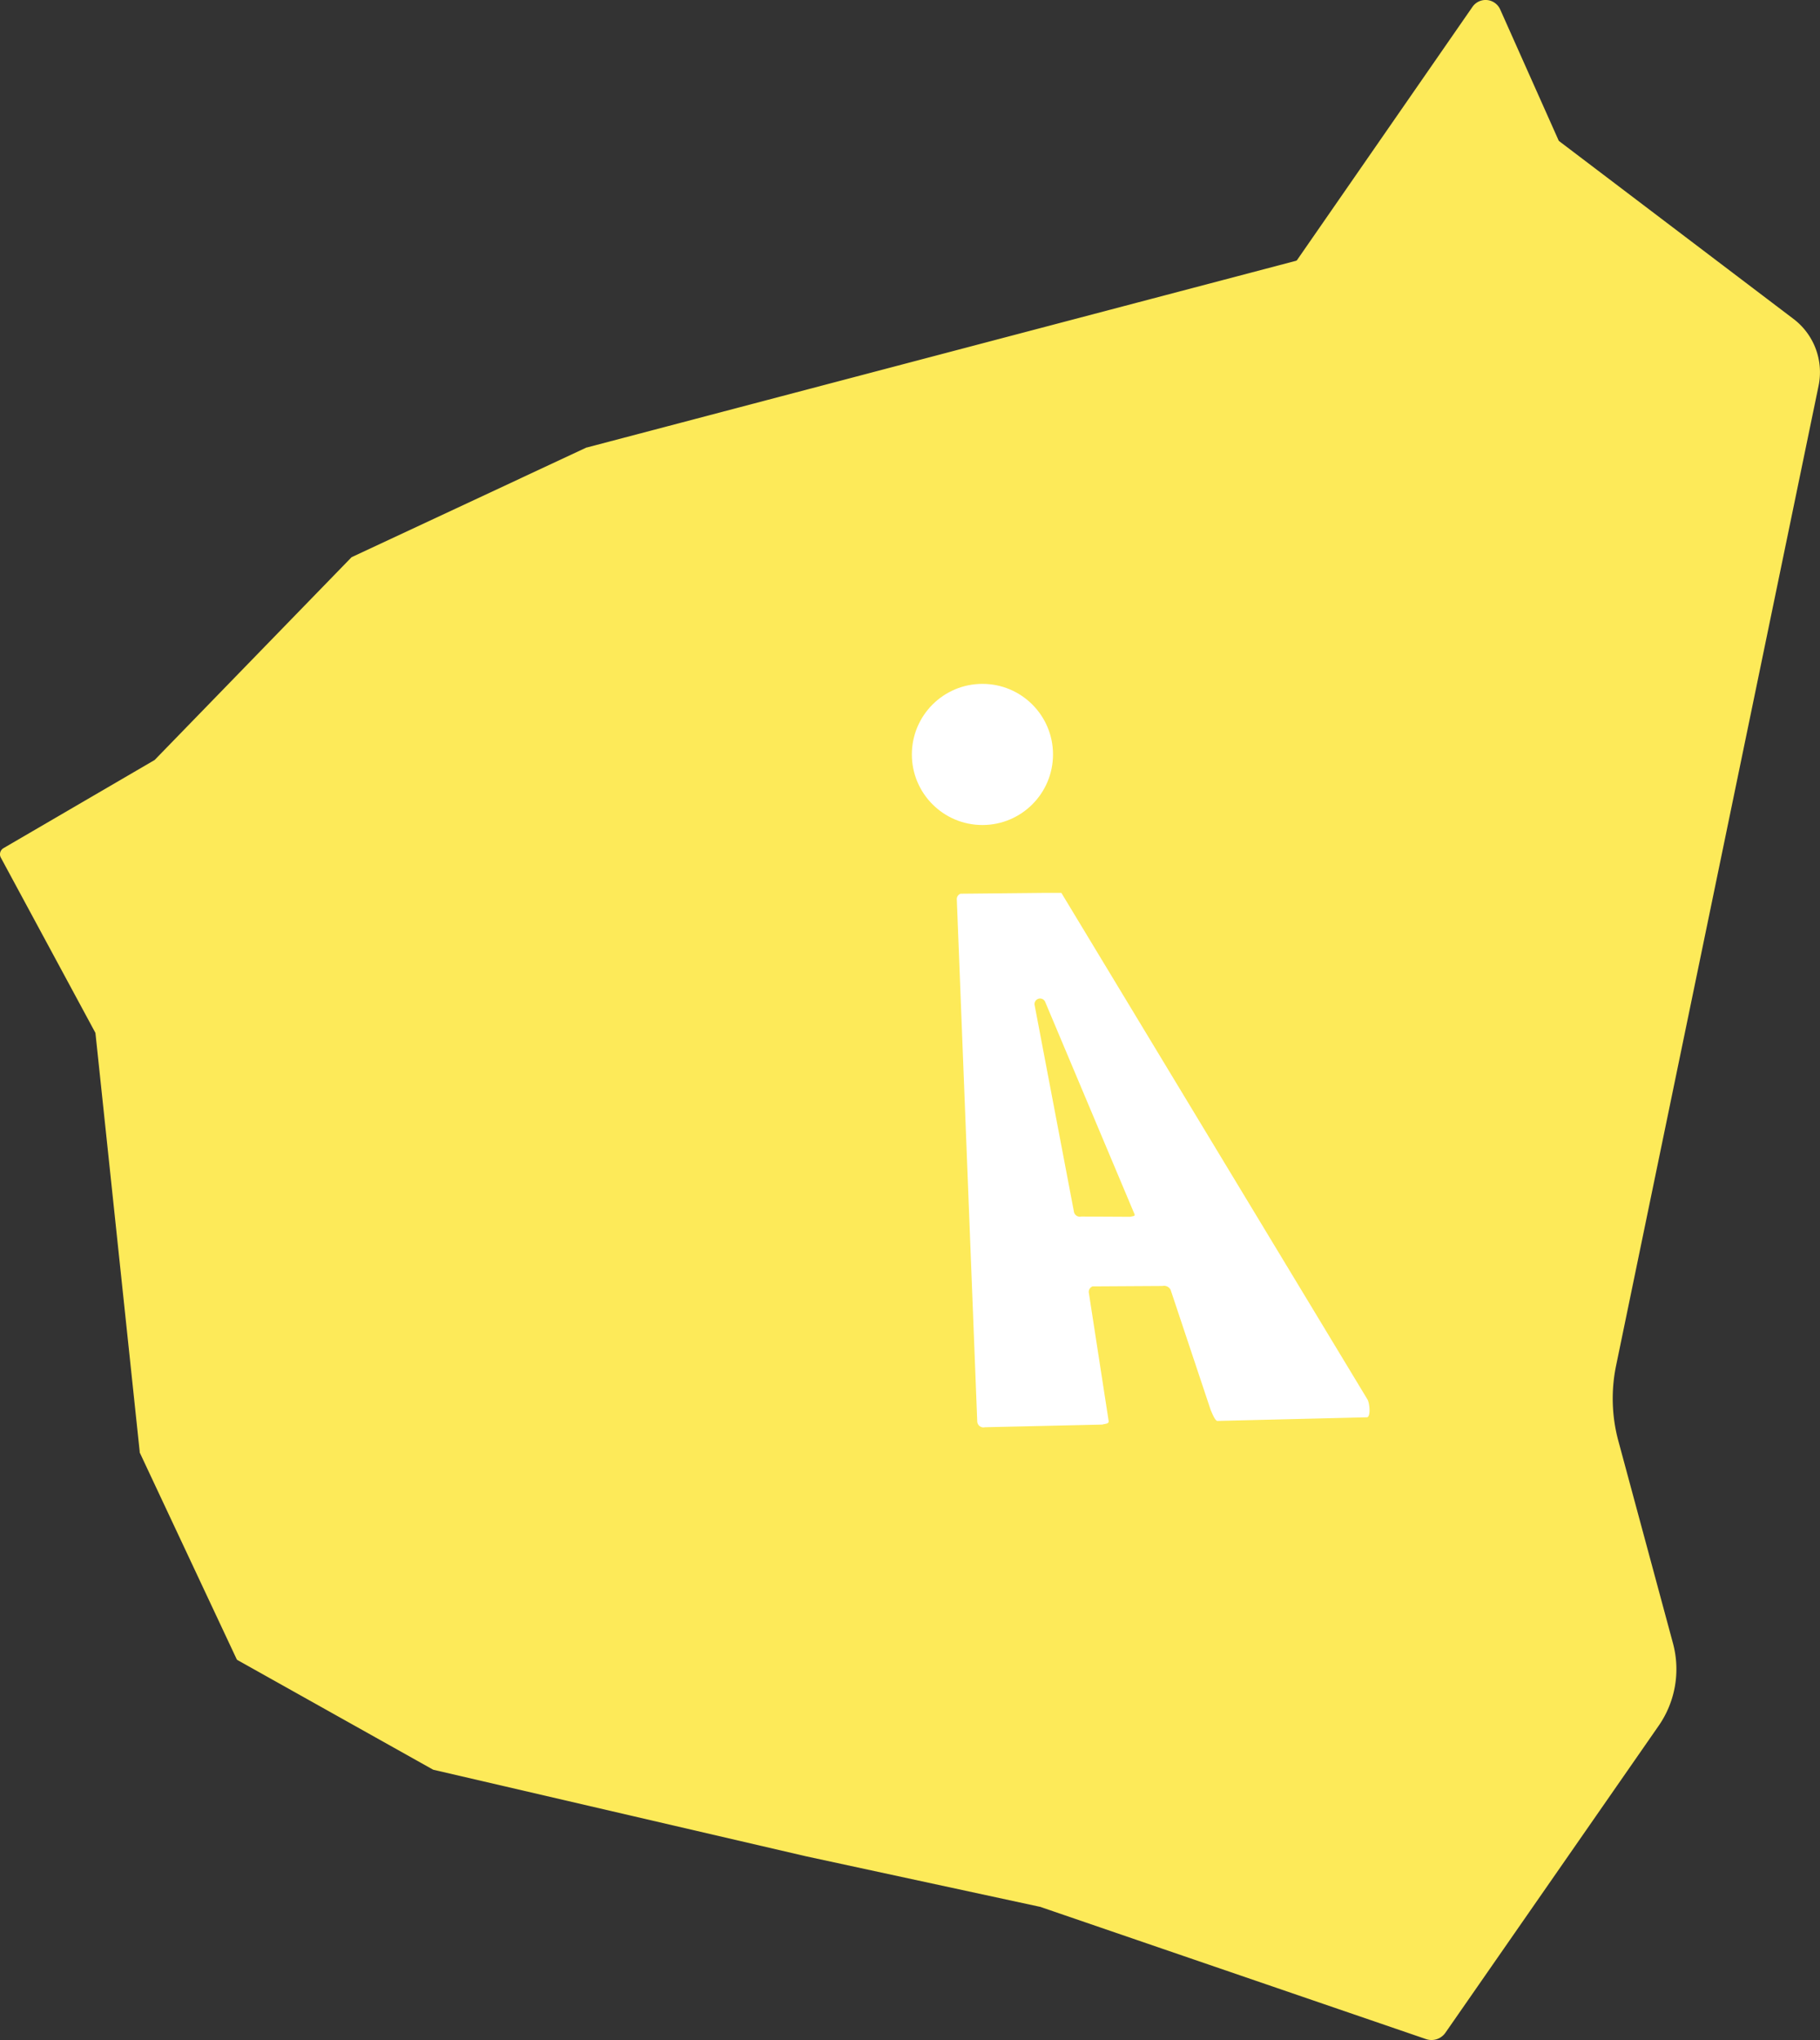<svg xmlns="http://www.w3.org/2000/svg" viewBox="0 0 356.67 399.77"><rect x="0" y="0" width="356.67" height="399.77" fill="#333333" stroke="none"/><defs><style>.cls-1{fill:#fdea59;}.cls-2{fill:#fff;}</style></defs><g id="Lag_2" data-name="Lag 2"><g id="Lag_1-2" data-name="Lag 1"><path class="cls-1" d="M283.25,398.35l41.81-60.18a19.45,19.45,0,0,0,2.8-16.14l-10.71-39.68a31.84,31.84,0,0,1-.44-14.75l39.68-192a13.1,13.1,0,0,0-4.91-13.1l-45.9-34.82a.39.39,0,0,1-.14-.17L294,1.86a3.13,3.13,0,0,0-5.44-.51L254.21,50.93a.42.42,0,0,1-.25.18L115.05,87.68l-.08,0-46,21.48a.3.3,0,0,0-.13.09L30.36,148.87a.34.34,0,0,1-.09.08L.69,166.2a1.39,1.39,0,0,0-.52,1.87l18.49,34.26a.49.49,0,0,1,.05.16l8.67,82a.74.74,0,0,0,0,.14l19,40.5a.44.44,0,0,0,.19.19l38.25,21.43.11.05,73,16.95,45.8,9.89h.05l75.69,25.94A3.31,3.31,0,0,0,283.25,398.35Z"/><circle class="cls-2" cx="192.53" cy="147.84" r="13.83"/><path class="cls-2" d="M227.83,252l-13.72.08a1.16,1.16,0,0,0-.71,1.36l3.86,25c.11.61-.73.55-1.25.72l-23,.52a1.22,1.22,0,0,1-1.5-1.2l-4-102.21a1.13,1.13,0,0,1,.73-1.14l16.18-.16H208l59.94,99.19c.47.69.72,3.34,0,3.57l-29.26.71c-.52.17-1.16-1.58-1.42-2.14l-7.85-23.54A1.42,1.42,0,0,0,227.83,252Zm-5.58-14.27-17.41-41.37a1.09,1.09,0,0,0-2.07.67l7.68,40.36a1.19,1.19,0,0,0,1.47,1l9.62.05C222.18,238.23,222.57,238.4,222.25,237.72Z"/></g></g></svg>